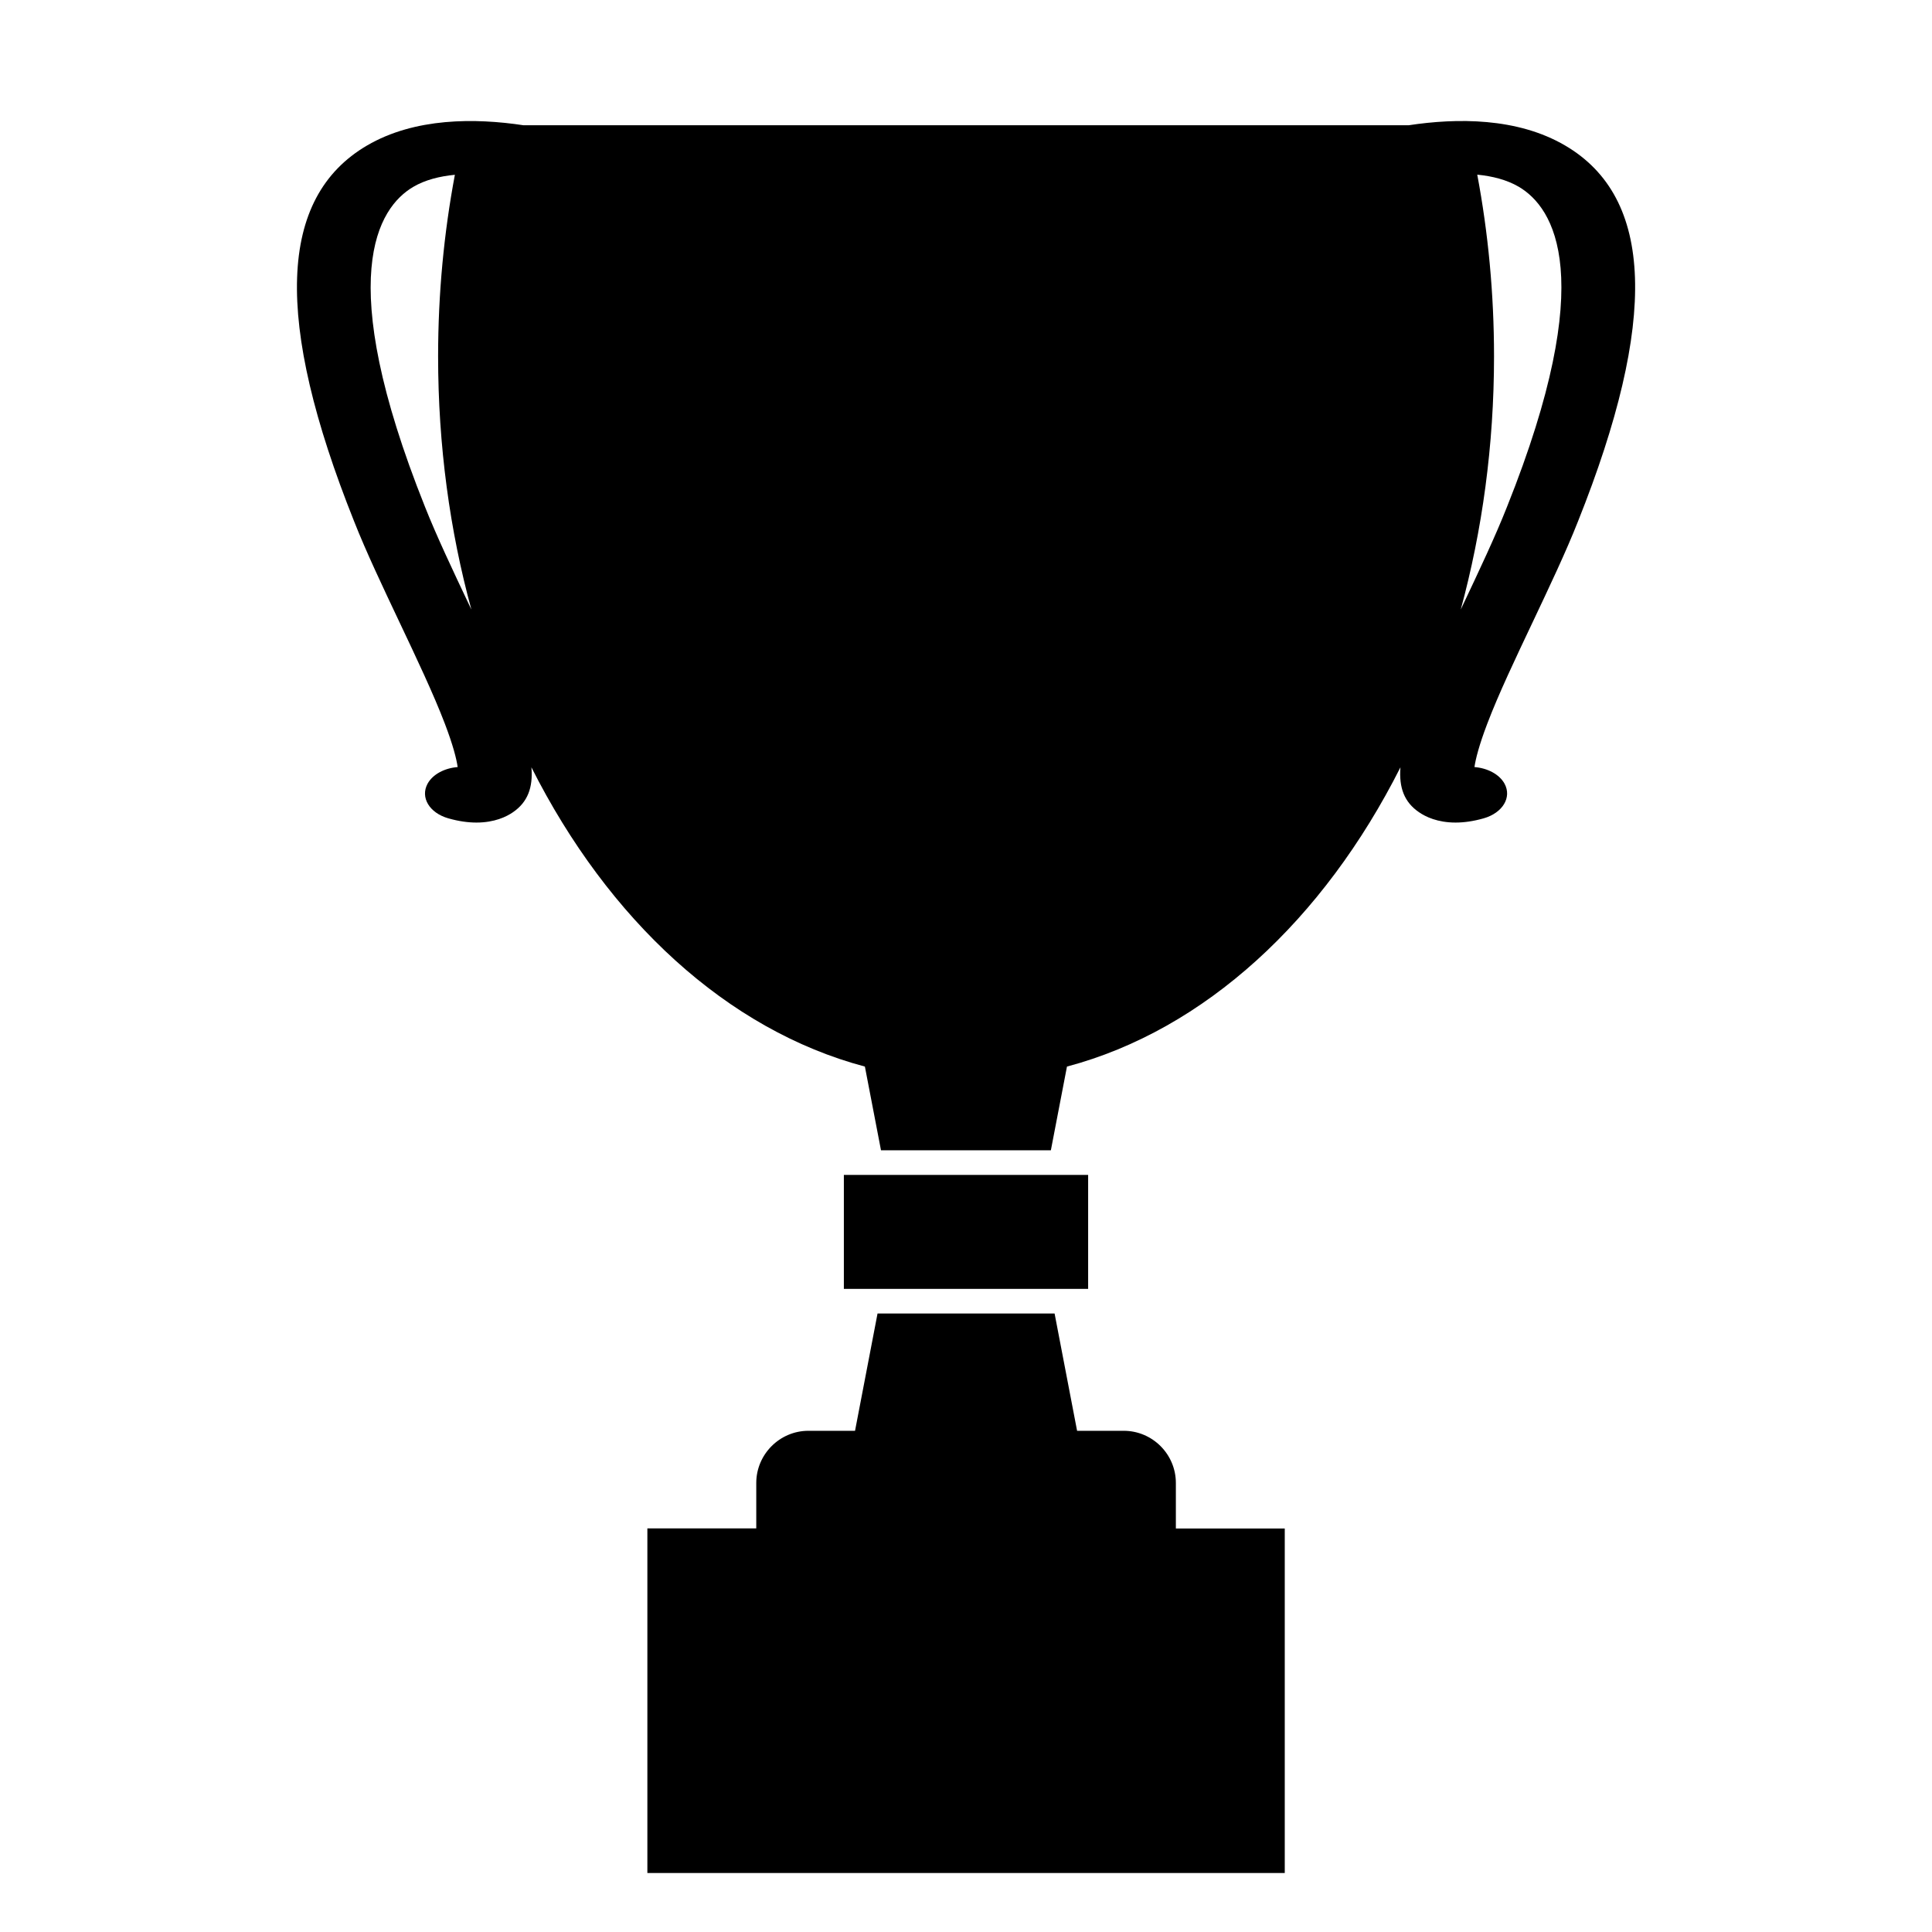 <?xml version="1.0" encoding="utf-8"?>
<!-- Generator: Adobe Illustrator 22.0.0, SVG Export Plug-In . SVG Version: 6.00 Build 0)  -->
<svg version="1.1" id="_x2014_ÎÓÈ_x5F_1" xmlns="http://www.w3.org/2000/svg" xmlns:xlink="http://www.w3.org/1999/xlink"
	 x="0px" y="0px" viewBox="0 0 1451.3 1451.3" style="enable-background:new 0 0 1451.3 1451.3;" xml:space="preserve">
<path d="M1175.7,109.3c-36-21.1-81.4-20.7-117.6-15.2H393.3c-36.3-5.5-81.7-5.8-117.6,15.2c-66.8,39.1-70,131.5-9.7,282.3
	c9.1,23.1,21.8,49.8,34,75.6c12.6,26.6,25.7,54.2,34.2,76.5c6.2,16.3,8.7,26.3,9.6,32.5c-9.8,0.8-18.7,5.4-22.6,12.5
	c-5.6,10.3,1.3,21.9,15.5,26c8,2.3,15.1,3.2,21.2,3.2c13.6,0,22.6-4.4,27.5-7.8c10.9-7.5,15.1-18.4,13.8-33.7
	c57.8,114.6,147,197.3,250.5,224.8l12.1,62.9h127.6l12.1-62.9c103.5-27.5,192.7-110.2,250.5-224.8c-1.2,15.3,2.9,26.2,13.9,33.7
	c4.9,3.4,13.9,7.8,27.5,7.8c6.1,0,13.2-0.9,21.2-3.2c14.2-4.1,21.2-15.7,15.6-26c-3.9-7.1-12.8-11.7-22.6-12.5
	c0.9-6.1,3.4-16.2,9.6-32.5c8.5-22.4,21.6-49.9,34.2-76.5c12.2-25.8,24.9-52.5,34-75.6C1245.6,240.8,1242.5,148.4,1175.7,109.3z
	 M352.4,454.3c-12-25.3-24.4-51.5-33.2-73.7c-69.1-172.8-35.1-224.7-8.8-240.2c9-5.3,19.9-8,31.3-9.1
	c-8.2,43.6-12.6,89.3-12.6,136.4c0,66.9,8.8,131,25,190.2C353.5,456.7,353,455.5,352.4,454.3z M1132.1,380.6
	c-8.7,22.1-21.1,48.3-33.1,73.7c-0.6,1.2-1.1,2.4-1.7,3.6c16.1-59.2,25-123.3,25-190.2c0-47.1-4.4-92.9-12.6-136.5
	c11.3,1.1,22.1,3.8,31.2,9.1C1167.2,155.8,1201.3,207.6,1132.1,380.6z M883.3,1114c0-21.6-17.6-39.2-39.2-39.2h-35l-16.9-88.1h-133
	l-16.9,88.1h-35c-21.6,0-39.2,17.7-39.2,39.2v34.1h-81.8V1407h478.8v-258.8h-81.8V1114z M817.4,882.6H633.9v85.6h183.5V882.6z"/>
</svg>
